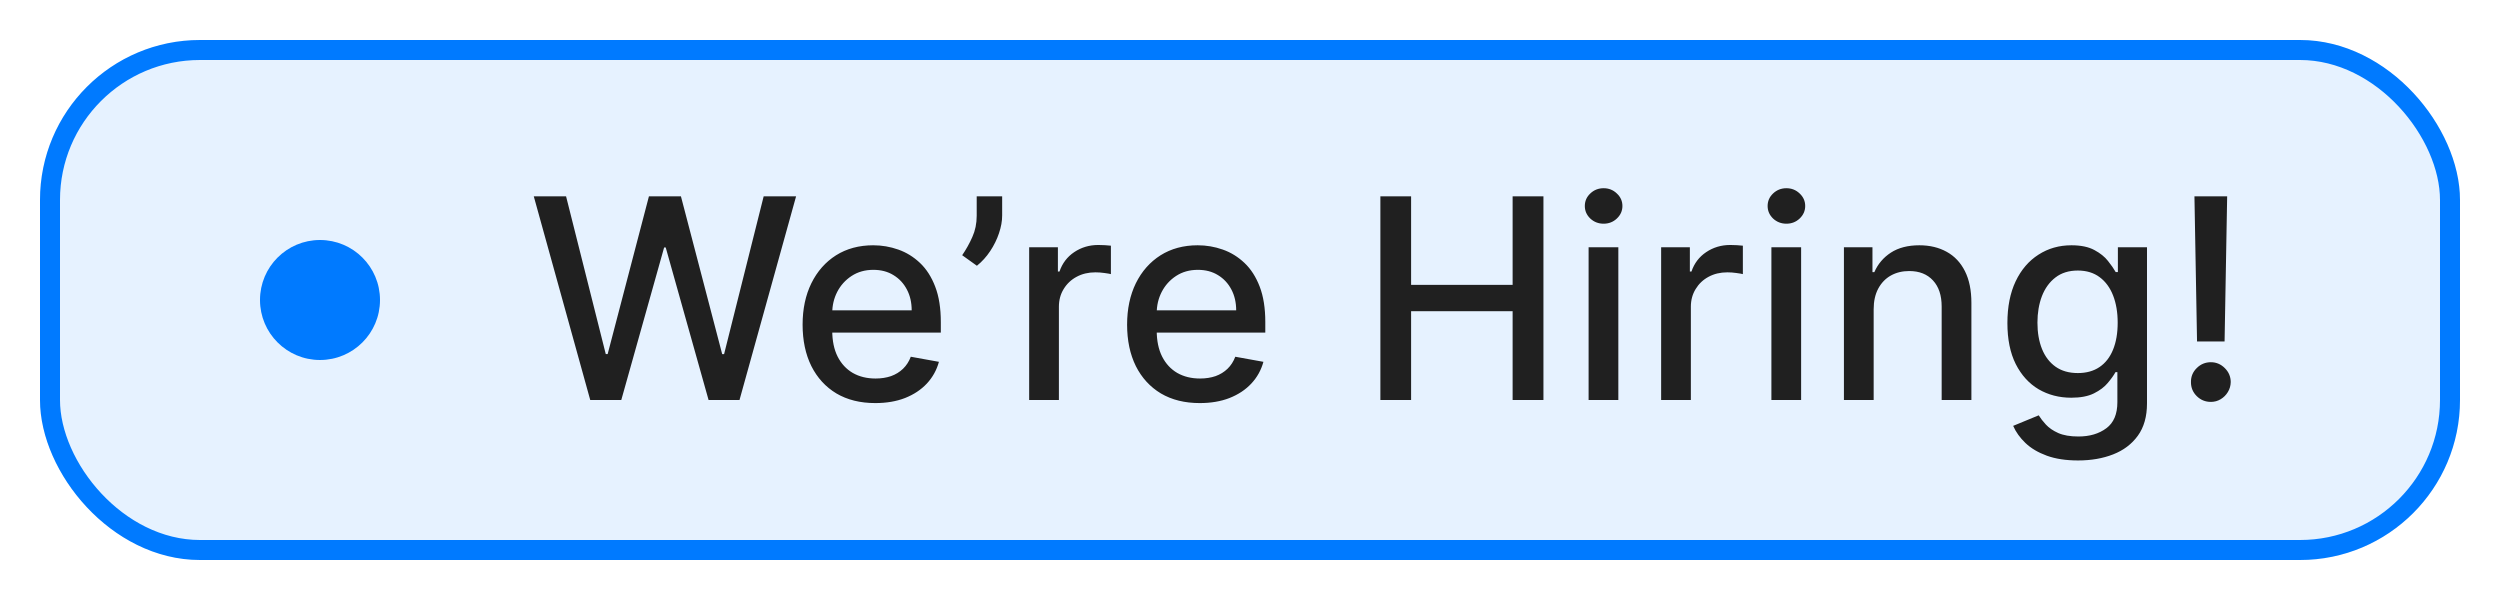 <svg width="125" height="30" viewBox="0 0 125 30" fill="none" xmlns="http://www.w3.org/2000/svg">
<g filter="url(#filter0_d_680_36647)">
<rect x="2" y="1" width="121" height="26" rx="8" fill="#007AFF" fill-opacity="0.1"/>
<circle cx="16" cy="14" r="3" fill="#007AFF"/>
<path d="M29.512 19L26.689 8.818H28.304L30.288 16.703H30.383L32.446 8.818H34.047L36.11 16.708H36.204L38.183 8.818H39.804L36.975 19H35.429L33.286 11.374H33.206L31.064 19H29.512ZM43.764 19.154C43.012 19.154 42.364 18.993 41.82 18.672C41.28 18.347 40.863 17.891 40.568 17.305C40.276 16.715 40.13 16.024 40.13 15.232C40.13 14.449 40.276 13.76 40.568 13.163C40.863 12.567 41.273 12.101 41.8 11.766C42.331 11.432 42.951 11.264 43.66 11.264C44.091 11.264 44.508 11.335 44.913 11.478C45.317 11.62 45.68 11.844 46.002 12.149C46.323 12.454 46.577 12.85 46.762 13.337C46.948 13.821 47.041 14.41 47.041 15.102V15.629H40.97V14.516H45.584C45.584 14.124 45.504 13.778 45.345 13.477C45.186 13.172 44.962 12.931 44.674 12.756C44.389 12.58 44.054 12.492 43.67 12.492C43.252 12.492 42.888 12.595 42.576 12.8C42.268 13.003 42.029 13.268 41.86 13.596C41.694 13.921 41.612 14.274 41.612 14.655V15.525C41.612 16.035 41.701 16.47 41.88 16.827C42.062 17.185 42.316 17.459 42.641 17.648C42.965 17.833 43.345 17.926 43.779 17.926C44.061 17.926 44.318 17.886 44.55 17.807C44.782 17.724 44.982 17.601 45.151 17.439C45.32 17.276 45.45 17.076 45.539 16.837L46.946 17.091C46.833 17.505 46.631 17.868 46.34 18.18C46.051 18.488 45.688 18.728 45.251 18.901C44.817 19.07 44.321 19.154 43.764 19.154ZM50.108 8.818V9.773C50.108 10.055 50.055 10.351 49.949 10.663C49.846 10.971 49.7 11.268 49.511 11.553C49.322 11.838 49.1 12.083 48.845 12.288L48.109 11.761C48.305 11.476 48.474 11.173 48.616 10.852C48.762 10.53 48.835 10.175 48.835 9.788V8.818H50.108ZM51.458 19V11.364H52.895V12.577H52.974C53.114 12.166 53.359 11.843 53.71 11.607C54.065 11.369 54.466 11.249 54.913 11.249C55.006 11.249 55.116 11.253 55.242 11.259C55.371 11.266 55.472 11.274 55.545 11.284V12.706C55.485 12.689 55.379 12.671 55.227 12.651C55.074 12.628 54.922 12.617 54.769 12.617C54.418 12.617 54.105 12.691 53.83 12.84C53.558 12.986 53.342 13.19 53.183 13.452C53.024 13.71 52.945 14.005 52.945 14.337V19H51.458ZM59.989 19.154C59.237 19.154 58.589 18.993 58.045 18.672C57.505 18.347 57.087 17.891 56.792 17.305C56.501 16.715 56.355 16.024 56.355 15.232C56.355 14.449 56.501 13.76 56.792 13.163C57.087 12.567 57.498 12.101 58.025 11.766C58.556 11.432 59.175 11.264 59.885 11.264C60.316 11.264 60.733 11.335 61.137 11.478C61.542 11.62 61.905 11.844 62.226 12.149C62.548 12.454 62.801 12.85 62.987 13.337C63.172 13.821 63.265 14.41 63.265 15.102V15.629H57.195V14.516H61.809C61.809 14.124 61.729 13.778 61.57 13.477C61.411 13.172 61.187 12.931 60.899 12.756C60.614 12.58 60.279 12.492 59.895 12.492C59.477 12.492 59.112 12.595 58.801 12.8C58.492 13.003 58.254 13.268 58.085 13.596C57.919 13.921 57.836 14.274 57.836 14.655V15.525C57.836 16.035 57.926 16.47 58.105 16.827C58.287 17.185 58.541 17.459 58.865 17.648C59.19 17.833 59.57 17.926 60.004 17.926C60.286 17.926 60.542 17.886 60.775 17.807C61.007 17.724 61.207 17.601 61.376 17.439C61.545 17.276 61.674 17.076 61.764 16.837L63.171 17.091C63.058 17.505 62.856 17.868 62.564 18.18C62.276 18.488 61.913 18.728 61.475 18.901C61.041 19.07 60.546 19.154 59.989 19.154ZM69.019 19V8.818H70.555V13.243H75.631V8.818H77.172V19H75.631V14.56H70.555V19H69.019ZM79.43 19V11.364H80.917V19H79.43ZM80.181 10.185C79.922 10.185 79.7 10.099 79.515 9.927C79.332 9.751 79.241 9.542 79.241 9.3C79.241 9.055 79.332 8.846 79.515 8.674C79.7 8.498 79.922 8.411 80.181 8.411C80.439 8.411 80.66 8.498 80.842 8.674C81.028 8.846 81.121 9.055 81.121 9.3C81.121 9.542 81.028 9.751 80.842 9.927C80.66 10.099 80.439 10.185 80.181 10.185ZM83.057 19V11.364H84.493V12.577H84.573C84.712 12.166 84.957 11.843 85.309 11.607C85.663 11.369 86.064 11.249 86.512 11.249C86.605 11.249 86.714 11.253 86.84 11.259C86.969 11.266 87.07 11.274 87.143 11.284V12.706C87.084 12.689 86.978 12.671 86.825 12.651C86.673 12.628 86.52 12.617 86.368 12.617C86.016 12.617 85.703 12.691 85.428 12.84C85.156 12.986 84.941 13.19 84.782 13.452C84.623 13.71 84.543 14.005 84.543 14.337V19H83.057ZM88.57 19V11.364H90.056V19H88.57ZM89.32 10.185C89.062 10.185 88.84 10.099 88.654 9.927C88.472 9.751 88.381 9.542 88.381 9.3C88.381 9.055 88.472 8.846 88.654 8.674C88.84 8.498 89.062 8.411 89.32 8.411C89.579 8.411 89.799 8.498 89.982 8.674C90.167 8.846 90.26 9.055 90.26 9.3C90.26 9.542 90.167 9.751 89.982 9.927C89.799 10.099 89.579 10.185 89.32 10.185ZM93.683 14.466V19H92.196V11.364H93.623V12.607H93.717C93.893 12.202 94.168 11.877 94.543 11.632C94.92 11.387 95.396 11.264 95.969 11.264C96.49 11.264 96.945 11.374 97.337 11.592C97.728 11.808 98.031 12.129 98.246 12.557C98.462 12.984 98.57 13.513 98.57 14.143V19H97.083V14.322C97.083 13.768 96.939 13.336 96.651 13.024C96.362 12.709 95.966 12.552 95.462 12.552C95.118 12.552 94.811 12.626 94.543 12.776C94.277 12.925 94.067 13.143 93.911 13.432C93.759 13.717 93.683 14.062 93.683 14.466ZM103.905 22.023C103.298 22.023 102.776 21.943 102.339 21.784C101.905 21.625 101.55 21.415 101.275 21.153C101 20.891 100.794 20.604 100.658 20.293L101.936 19.766C102.026 19.912 102.145 20.066 102.294 20.228C102.447 20.394 102.652 20.535 102.911 20.651C103.172 20.767 103.509 20.825 103.92 20.825C104.483 20.825 104.949 20.687 105.317 20.412C105.685 20.14 105.869 19.706 105.869 19.109V17.608H105.774C105.685 17.77 105.555 17.951 105.386 18.15C105.221 18.349 104.992 18.521 104.7 18.667C104.409 18.813 104.029 18.886 103.562 18.886C102.959 18.886 102.415 18.745 101.931 18.463C101.451 18.178 101.069 17.759 100.788 17.205C100.509 16.648 100.37 15.964 100.37 15.152C100.37 14.34 100.508 13.644 100.783 13.064C101.061 12.484 101.442 12.04 101.926 11.732C102.41 11.42 102.959 11.264 103.572 11.264C104.046 11.264 104.429 11.344 104.72 11.503C105.012 11.659 105.239 11.841 105.401 12.05C105.567 12.258 105.695 12.443 105.784 12.602H105.894V11.364H107.35V19.169C107.35 19.825 107.198 20.364 106.893 20.785C106.588 21.206 106.175 21.517 105.655 21.72C105.138 21.922 104.555 22.023 103.905 22.023ZM103.89 17.653C104.318 17.653 104.679 17.553 104.974 17.354C105.272 17.152 105.497 16.864 105.65 16.489C105.806 16.111 105.884 15.659 105.884 15.132C105.884 14.618 105.807 14.166 105.655 13.775C105.502 13.384 105.279 13.079 104.984 12.86C104.689 12.638 104.324 12.527 103.89 12.527C103.443 12.527 103.07 12.643 102.771 12.875C102.473 13.104 102.248 13.415 102.095 13.81C101.946 14.204 101.872 14.645 101.872 15.132C101.872 15.633 101.948 16.072 102.1 16.45C102.253 16.827 102.478 17.122 102.776 17.334C103.078 17.547 103.449 17.653 103.89 17.653ZM111.358 8.818L111.229 16.072H109.852L109.722 8.818H111.358ZM110.543 19.095C110.268 19.095 110.032 18.998 109.837 18.806C109.641 18.611 109.545 18.375 109.548 18.1C109.545 17.828 109.641 17.596 109.837 17.404C110.032 17.209 110.268 17.111 110.543 17.111C110.811 17.111 111.043 17.209 111.239 17.404C111.434 17.596 111.534 17.828 111.537 18.1C111.534 18.282 111.486 18.45 111.393 18.602C111.303 18.751 111.184 18.871 111.035 18.96C110.886 19.05 110.722 19.095 110.543 19.095Z" fill="#202020"/>
<rect x="2.5" y="1.5" width="120" height="25" rx="7.5" stroke="#007AFF"/>
</g>
<defs>
<filter id="filter0_d_680_36647" x="0" y="0" width="125" height="30" filterUnits="userSpaceOnUse" color-interpolation-filters="sRGB">
<feFlood flood-opacity="0" result="BackgroundImageFix"/>
<feColorMatrix in="SourceAlpha" type="matrix" values="0 0 0 0 0 0 0 0 0 0 0 0 0 0 0 0 0 0 127 0" result="hardAlpha"/>
<feOffset dy="1"/>
<feGaussianBlur stdDeviation="1"/>
<feColorMatrix type="matrix" values="0 0 0 0 0.063 0 0 0 0 0.094 0 0 0 0 0.157 0 0 0 0.05 0"/>
<feBlend mode="normal" in2="BackgroundImageFix" result="effect1_dropShadow_680_36647"/>
<feBlend mode="normal" in="SourceGraphic" in2="effect1_dropShadow_680_36647" result="shape"/>
</filter>
</defs>
</svg>
